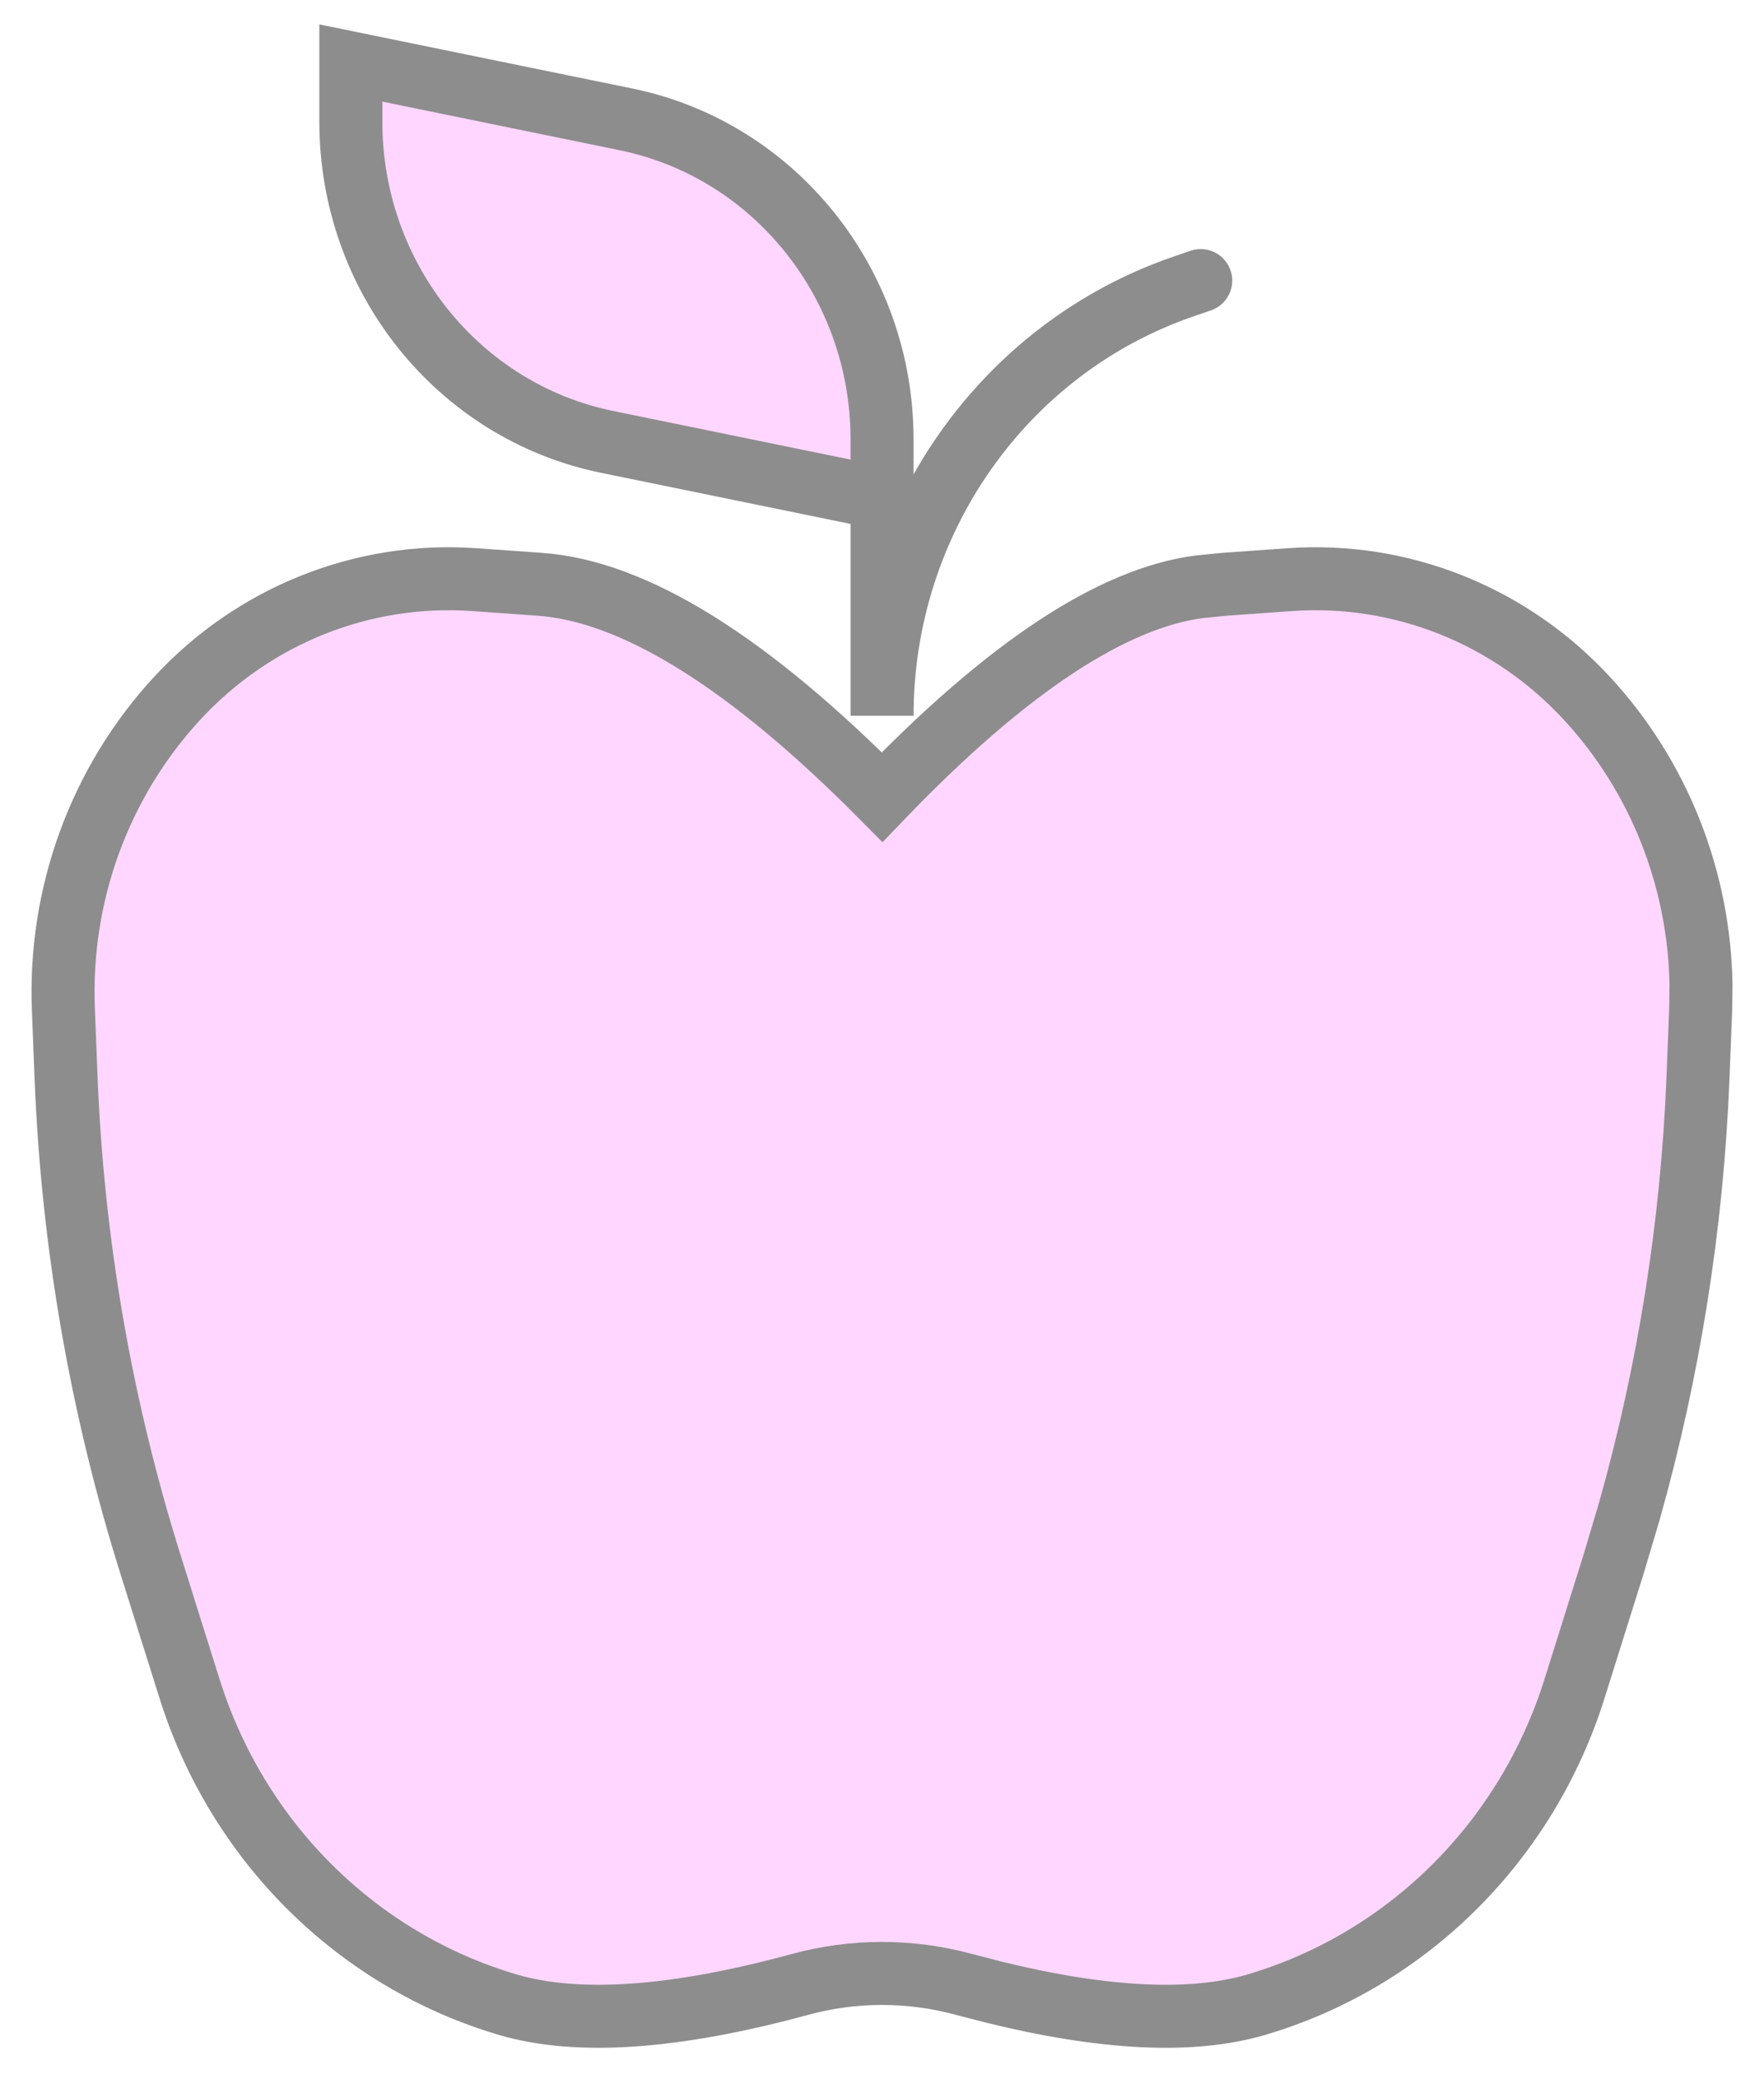<svg width="28" height="33" viewBox="0 0 28 33" fill="none" xmlns="http://www.w3.org/2000/svg">
<path fill-rule="evenodd" clip-rule="evenodd" d="M20.478 9.199C22.244 9.076 23.971 9.766 25.188 11.082C26.329 12.316 26.972 13.939 27 15.629L26.995 16.019L26.952 17.11C26.859 19.44 26.493 21.749 25.862 23.987L25.613 24.823L24.994 26.796C24.232 29.226 22.339 31.107 19.944 31.815C18.928 32.115 17.543 32.05 15.789 31.62L15.301 31.494C14.449 31.262 13.552 31.262 12.699 31.494C10.713 32.035 9.166 32.142 8.057 31.815C5.662 31.107 3.769 29.226 3.007 26.796L2.387 24.823C1.604 22.326 1.153 19.731 1.049 17.11L1.006 16.019C0.933 14.191 1.585 12.411 2.813 11.082C4.03 9.766 5.757 9.076 7.523 9.199L8.565 9.273C10.063 9.378 11.876 10.504 14.002 12.651C15.969 10.605 17.649 9.492 19.042 9.312L19.436 9.273L20.478 9.199ZM14.001 11.36V6.973C14.001 4.504 12.298 2.378 9.934 1.894L5.569 1V1.933C5.569 4.403 7.271 6.529 9.636 7.013L14.001 7.907" fill="#fed6ff"/>
<path d="M19.059 4.453L18.8 4.542C15.934 5.52 14.001 8.267 14.001 11.36V6.973C14.001 4.504 12.298 2.378 9.934 1.894L5.569 1V1.933C5.569 4.403 7.271 6.529 9.636 7.013L14.001 7.907M20.478 9.199C22.244 9.076 23.971 9.766 25.188 11.082C26.329 12.316 26.972 13.939 27 15.629L26.995 16.019L26.952 17.11C26.859 19.44 26.493 21.749 25.862 23.987L25.613 24.823L24.994 26.796C24.232 29.226 22.339 31.107 19.944 31.815C18.928 32.115 17.543 32.05 15.789 31.62L15.301 31.494C14.449 31.262 13.552 31.262 12.699 31.494C10.713 32.035 9.166 32.142 8.057 31.815C5.662 31.107 3.769 29.226 3.007 26.796L2.387 24.823C1.604 22.326 1.153 19.731 1.049 17.11L1.006 16.019C0.933 14.191 1.585 12.411 2.813 11.082C4.03 9.766 5.757 9.076 7.523 9.199L8.565 9.273C10.063 9.378 11.876 10.504 14.002 12.651C15.969 10.605 17.649 9.492 19.042 9.312L19.436 9.273L20.478 9.199Z" stroke="#8D8D8D" stroke-linecap="round"/>
</svg>
